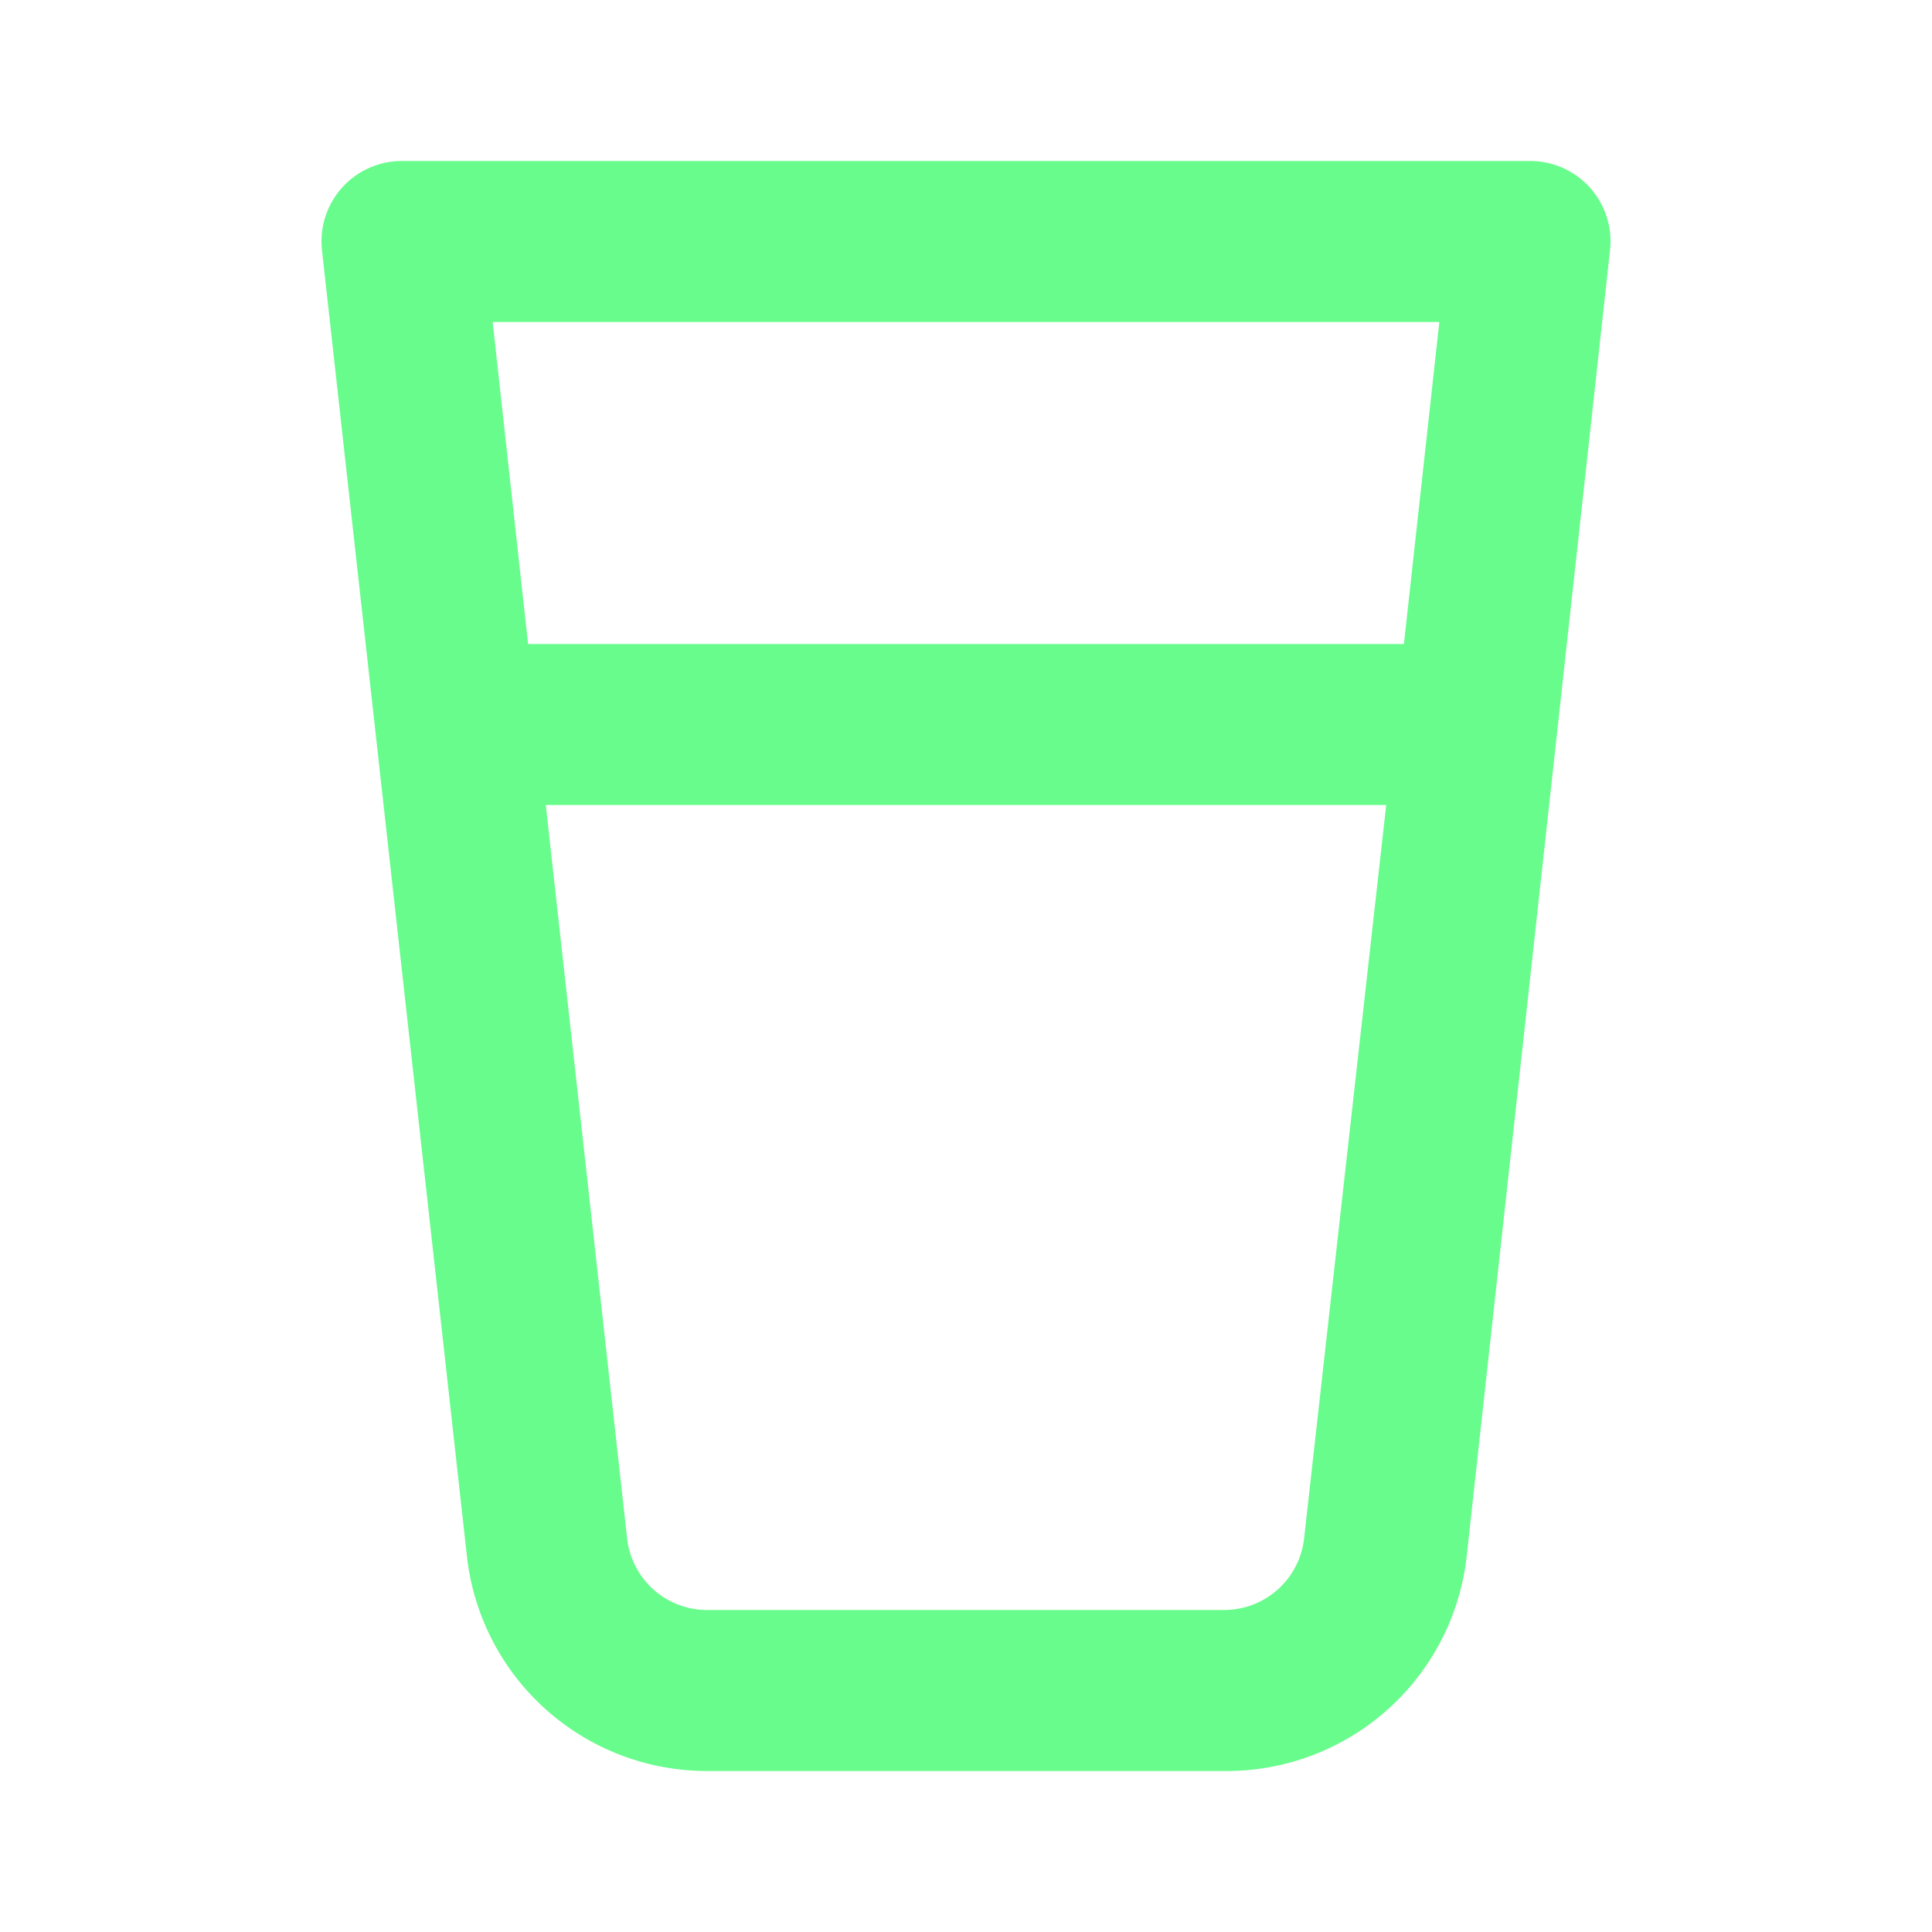 <svg xmlns="http://www.w3.org/2000/svg" viewBox="0 0 24 24"><path fill="#68FC8C" d="M19.75,2.33A1,1,0,0,0,19,2H5a1,1,0,0,0-.75.33A1,1,0,0,0,4,3.11l1.8,16.22a3,3,0,0,0,3,2.67h6.42a3,3,0,0,0,3-2.67L20,3.11A1,1,0,0,0,19.75,2.33ZM16.2,19.11a1,1,0,0,1-1,.89H8.79a1,1,0,0,1-1-.89L6.78,10H17.22ZM17.44,8H6.56L6.12,4H17.88Z"/></svg>